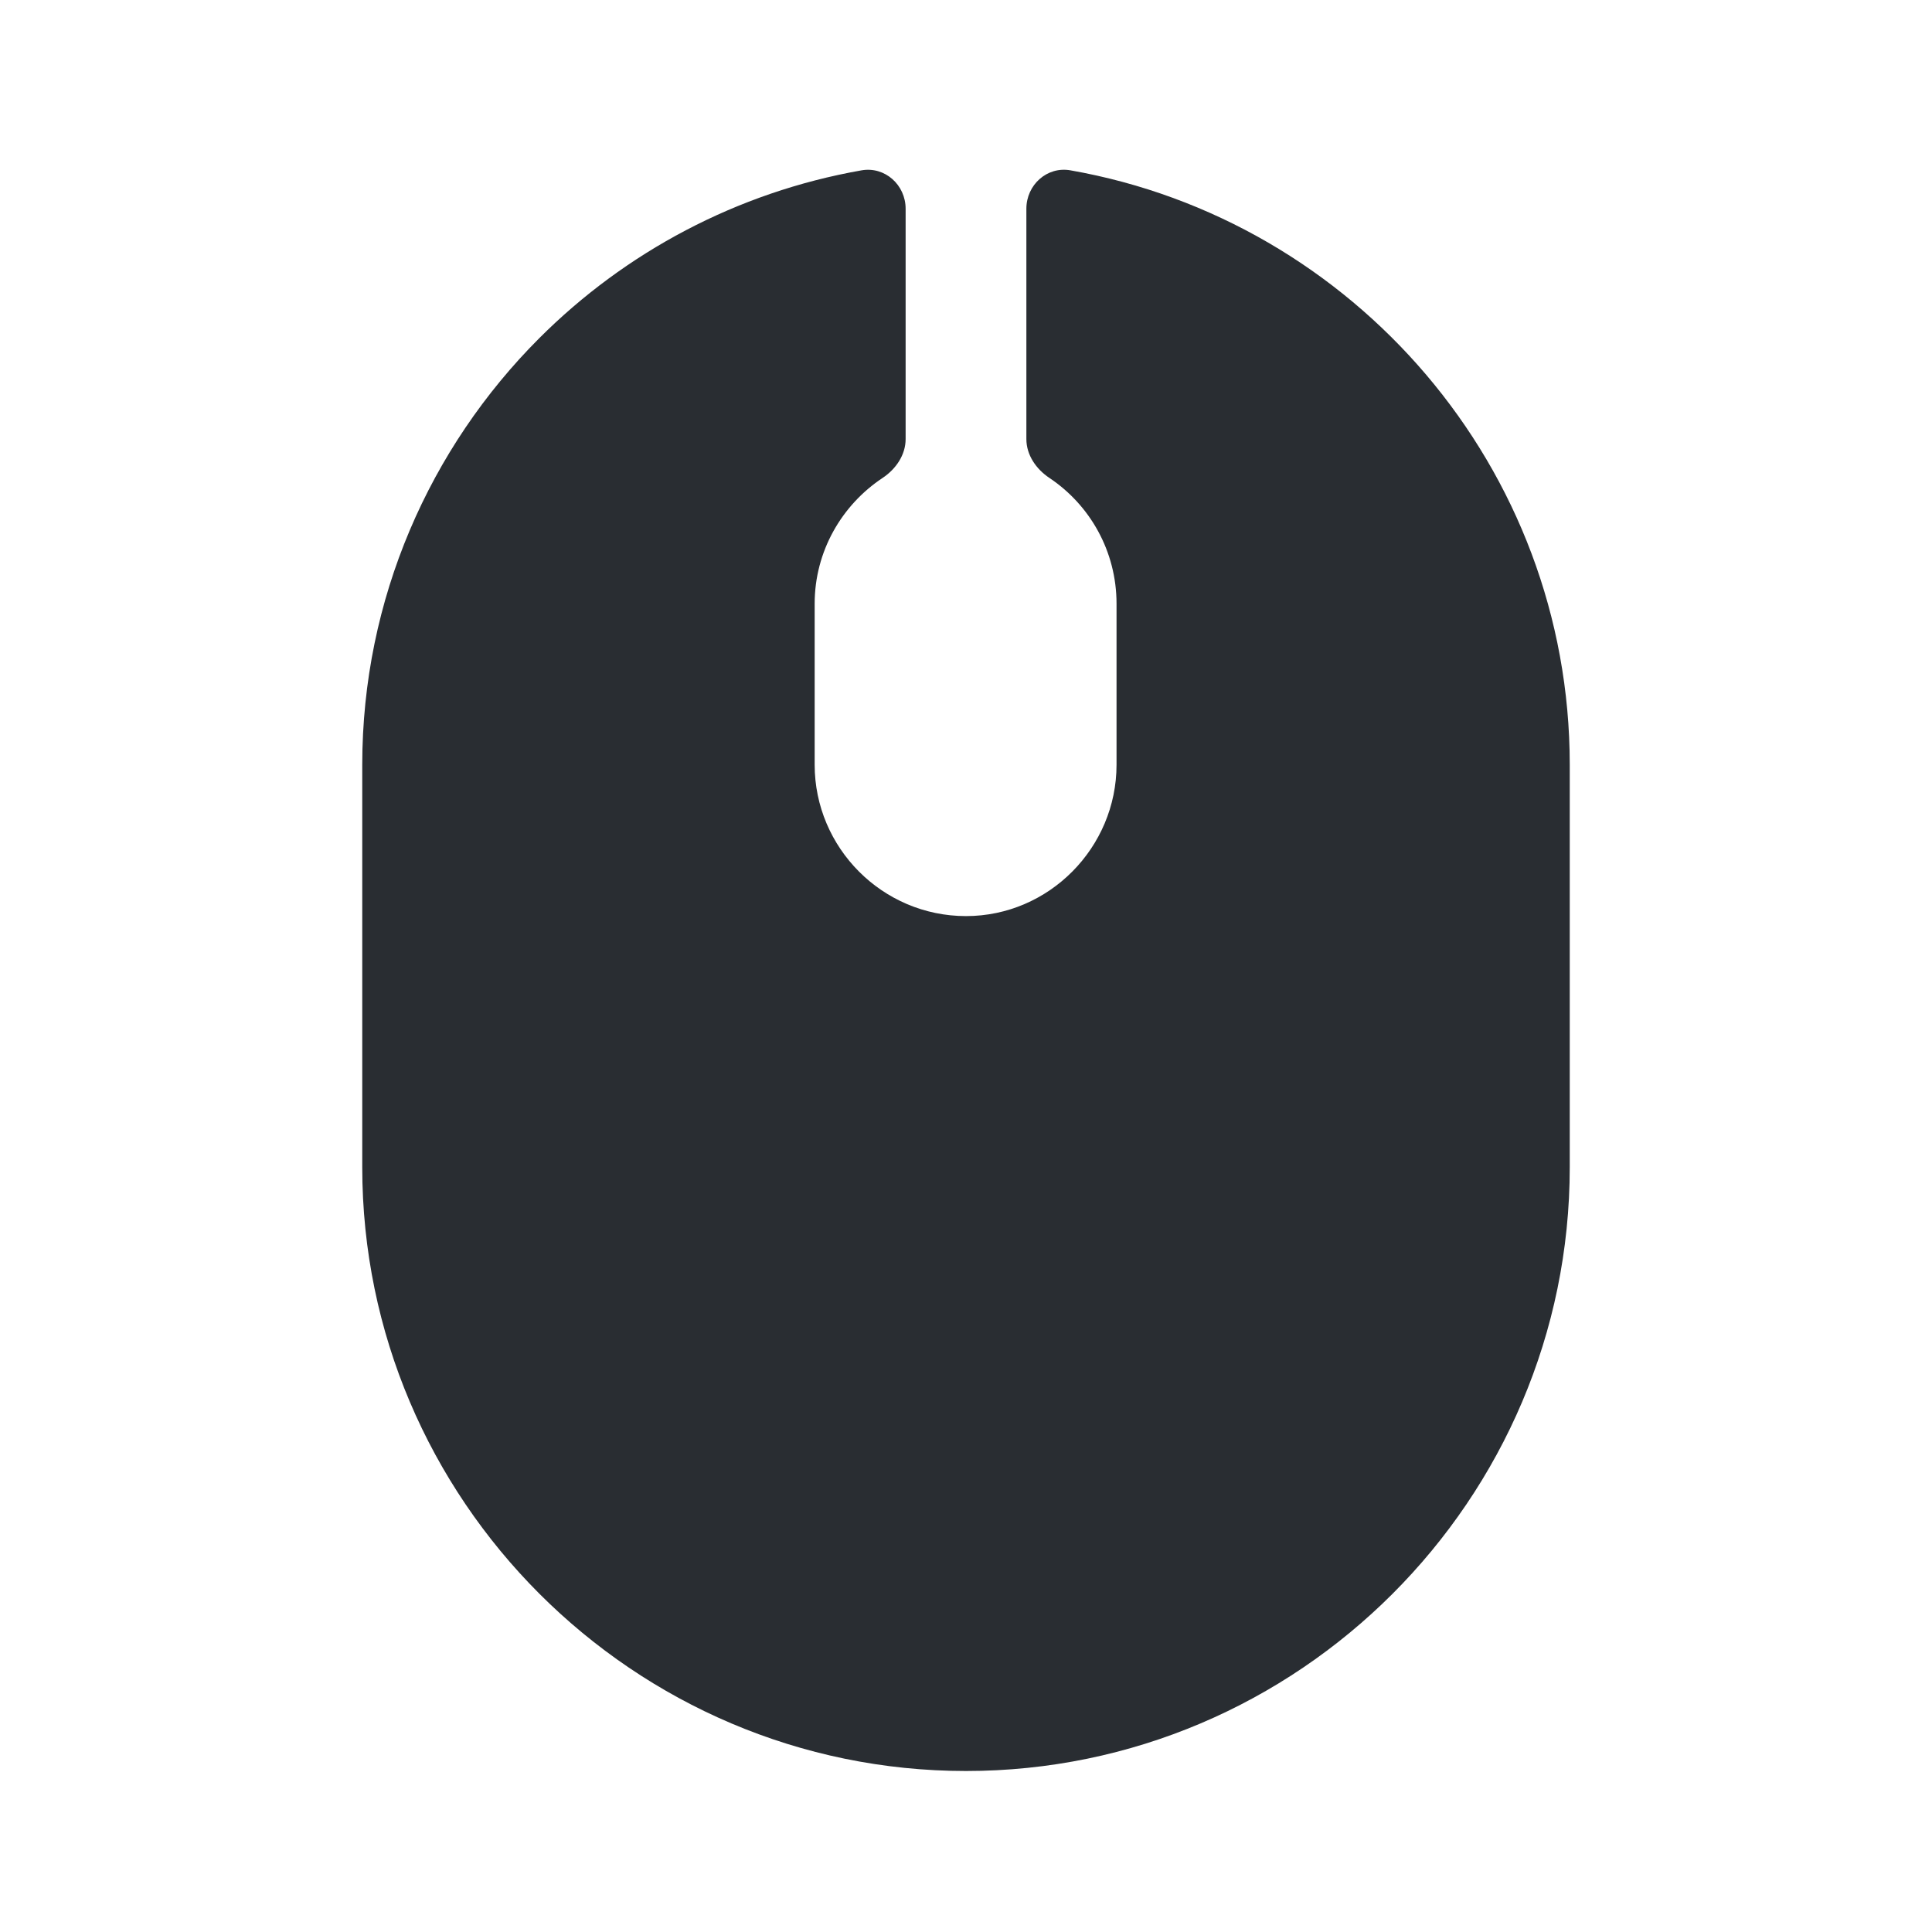 <svg width="24" height="24" viewBox="0 0 24 24" fill="none" xmlns="http://www.w3.org/2000/svg">
<path d="M13.298 2.116C13.006 2.064 12.75 2.297 12.75 2.593V5.454C12.75 5.652 12.871 5.827 13.036 5.937C13.539 6.273 13.87 6.847 13.87 7.5V9.5C13.87 10.53 13.03 11.38 12 11.38C10.96 11.38 10.12 10.53 10.12 9.5V7.5C10.12 6.847 10.458 6.273 10.964 5.937C11.129 5.827 11.25 5.652 11.25 5.454V2.593C11.25 2.297 10.993 2.065 10.702 2.116C9.152 2.389 7.766 3.134 6.7 4.2C5.34 5.56 4.5 7.44 4.5 9.5V14.5C4.5 18.63 7.87 22 12 22C16.13 22 19.5 18.63 19.5 14.5V9.5C19.5 5.81 16.813 2.734 13.298 2.116Z" fill="#292D32"/>
</svg>
